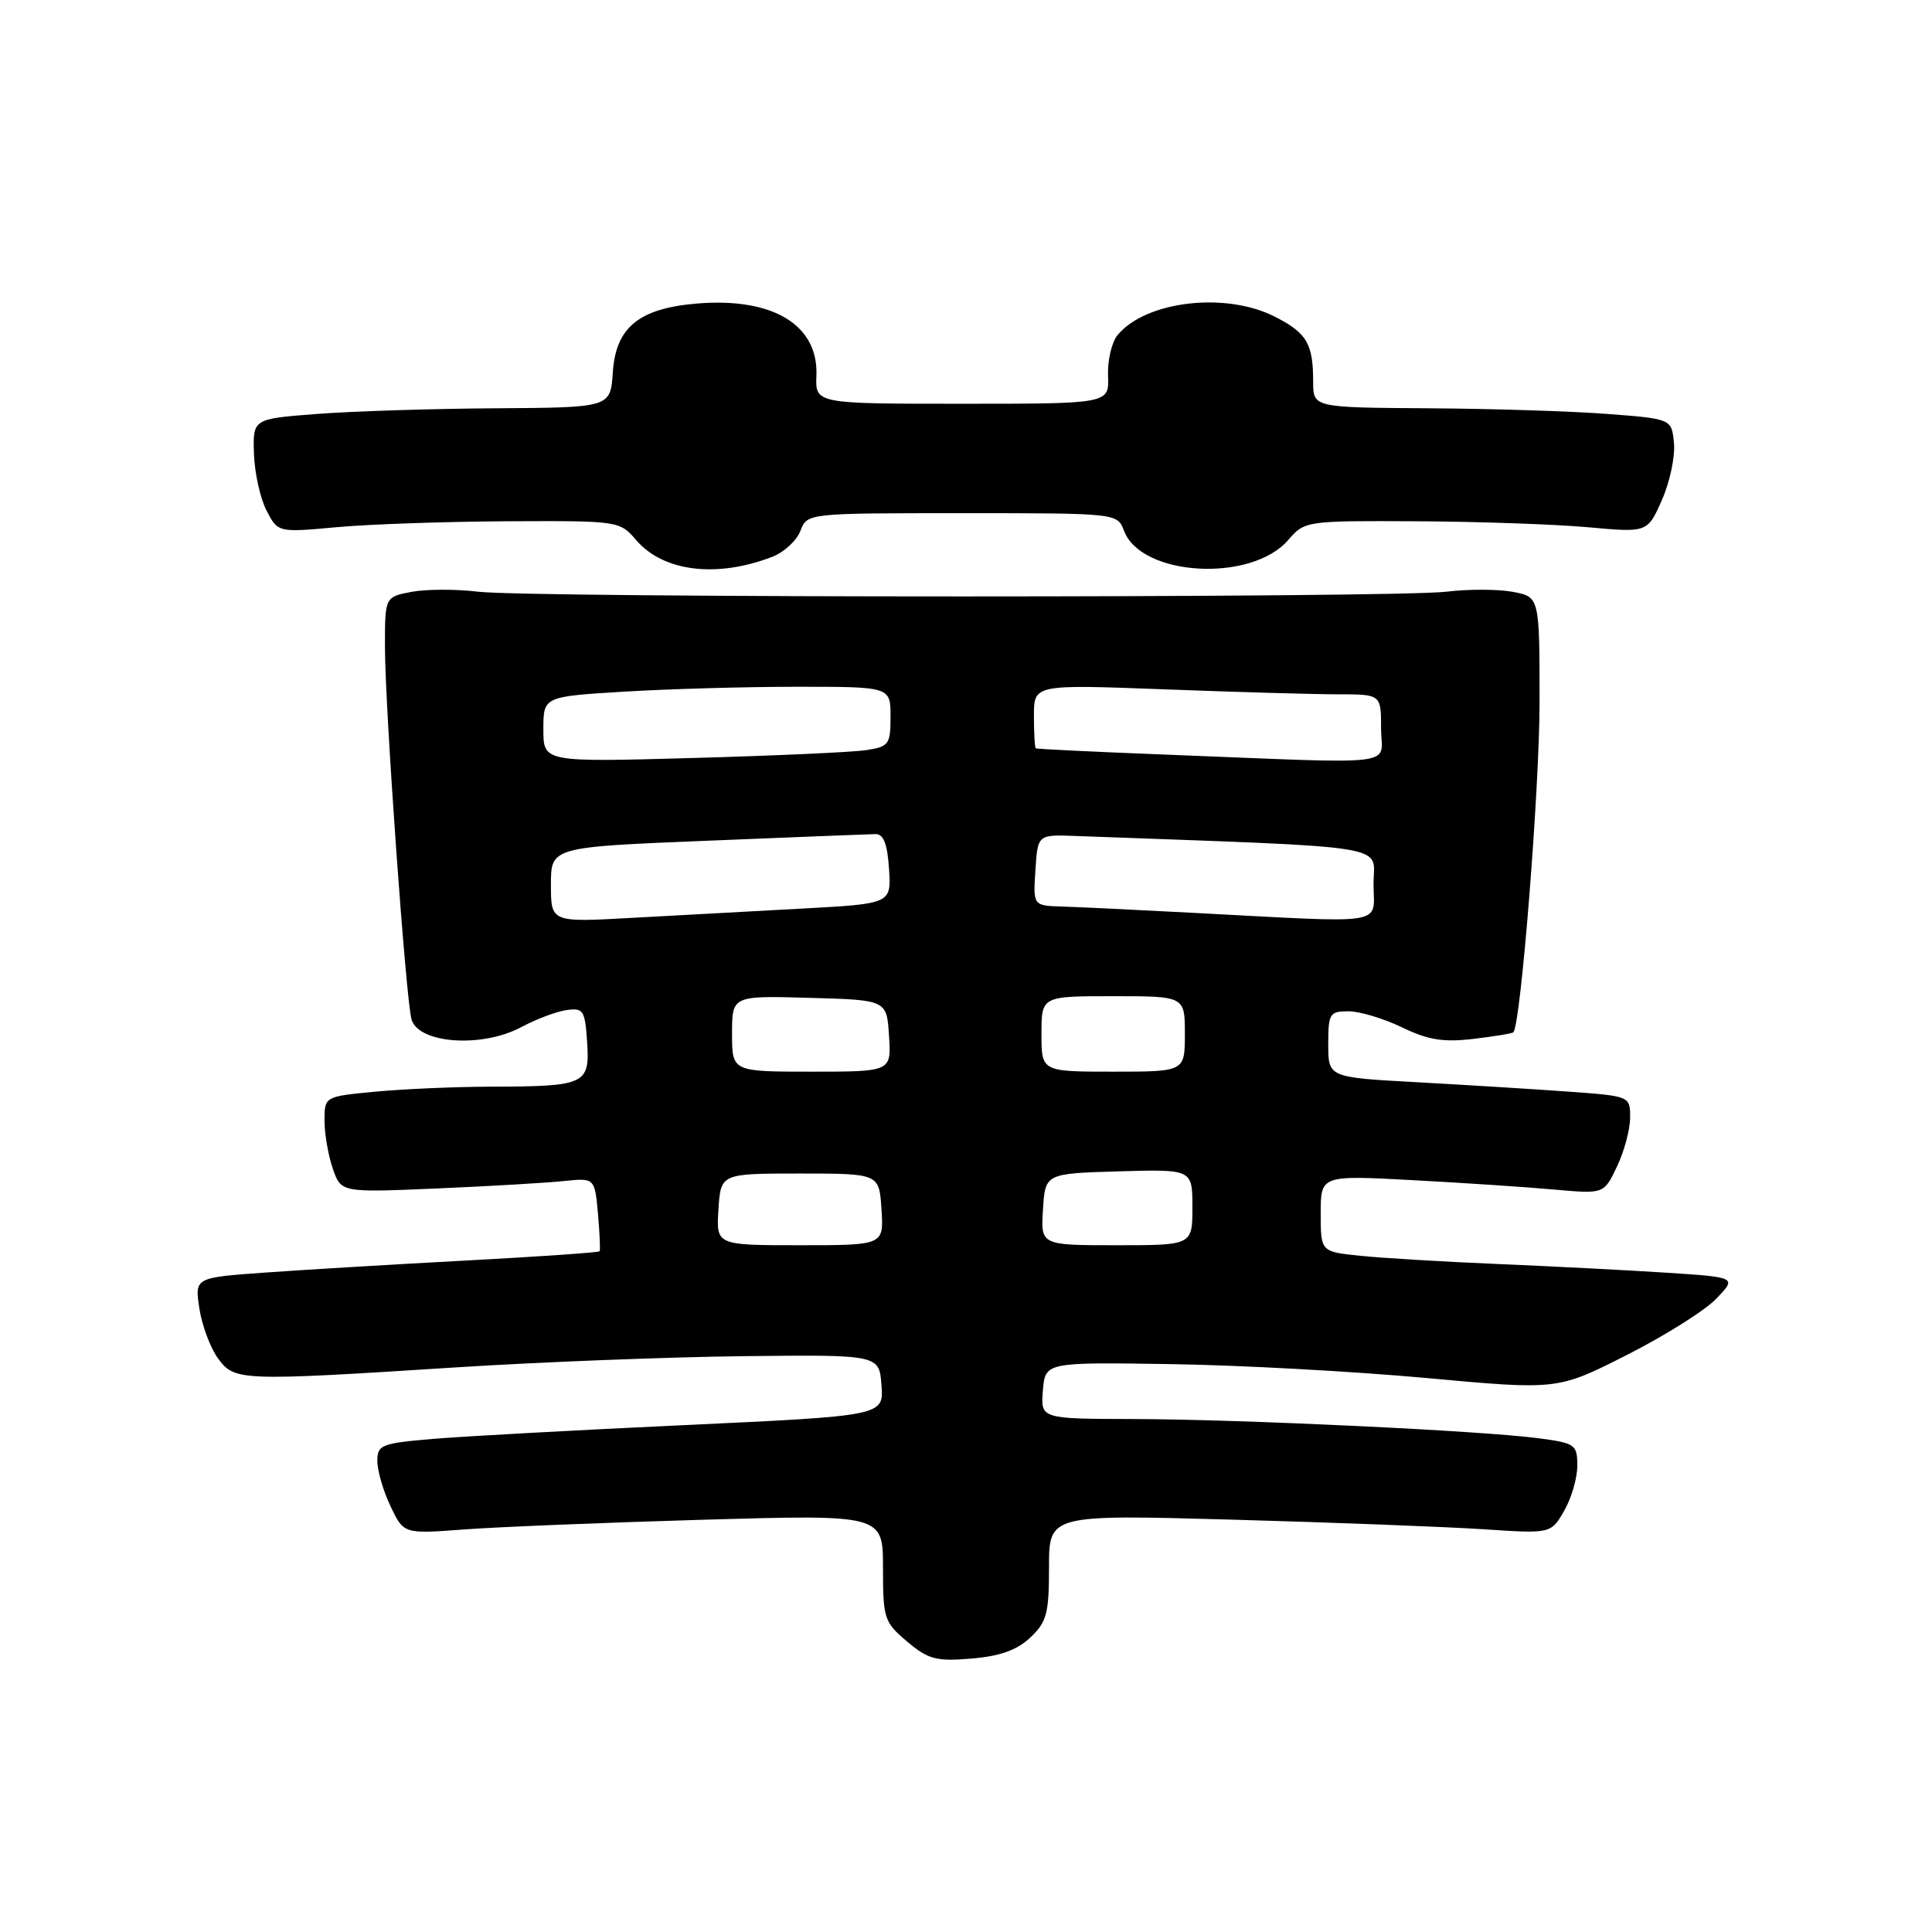 <?xml version="1.0" encoding="UTF-8" standalone="no"?>
<!DOCTYPE svg PUBLIC "-//W3C//DTD SVG 1.1//EN" "http://www.w3.org/Graphics/SVG/1.1/DTD/svg11.dtd" >
<svg xmlns="http://www.w3.org/2000/svg" xmlns:xlink="http://www.w3.org/1999/xlink" version="1.1" viewBox="0 0 256 256">
 <g >
 <path fill="currentColor"
d=" M 136.51 216.99 C 138.70 214.93 139.00 213.82 139.00 207.67 C 139.00 200.69 139.00 200.69 163.25 201.36 C 176.59 201.73 191.55 202.31 196.50 202.63 C 205.50 203.23 205.50 203.23 207.25 200.21 C 208.21 198.55 209.00 195.86 209.00 194.22 C 209.00 191.41 208.73 191.22 203.90 190.58 C 196.39 189.58 164.34 188.06 150.19 188.03 C 137.88 188.00 137.88 188.00 138.19 184.25 C 138.50 180.50 138.50 180.50 155.00 180.75 C 164.07 180.88 179.35 181.71 188.95 182.59 C 206.39 184.19 206.39 184.19 215.55 179.55 C 220.59 177.00 225.93 173.64 227.42 172.08 C 230.14 169.25 230.14 169.25 220.82 168.64 C 215.69 168.31 205.65 167.79 198.50 167.49 C 191.35 167.19 183.14 166.70 180.25 166.40 C 175.00 165.86 175.00 165.86 175.00 160.79 C 175.00 155.72 175.00 155.72 187.25 156.38 C 193.99 156.74 202.43 157.30 206.01 157.63 C 212.53 158.21 212.53 158.21 214.26 154.57 C 215.22 152.57 216.00 149.65 216.00 148.08 C 216.00 145.24 216.00 145.24 207.75 144.64 C 203.21 144.31 194.21 143.76 187.75 143.40 C 176.00 142.76 176.00 142.76 176.00 138.38 C 176.00 134.29 176.18 134.00 178.68 134.00 C 180.16 134.00 183.35 134.96 185.77 136.13 C 189.23 137.80 191.24 138.13 195.22 137.66 C 198.00 137.33 200.39 136.94 200.53 136.78 C 201.52 135.72 204.00 104.46 204.00 93.04 C 204.00 79.09 204.00 79.09 200.44 78.42 C 198.49 78.06 194.55 78.05 191.69 78.40 C 184.92 79.24 70.08 79.24 63.31 78.40 C 60.45 78.05 56.51 78.06 54.56 78.42 C 51.00 79.09 51.00 79.09 51.01 85.80 C 51.02 93.88 53.80 132.80 54.54 135.12 C 55.55 138.31 63.91 138.87 69.09 136.09 C 71.05 135.04 73.74 134.03 75.07 133.84 C 77.31 133.53 77.52 133.87 77.80 138.12 C 78.16 143.70 77.59 143.96 65.00 143.99 C 60.33 144.00 53.46 144.30 49.75 144.65 C 43.00 145.29 43.00 145.29 43.00 148.50 C 43.00 150.26 43.50 153.12 44.10 154.86 C 45.20 158.02 45.20 158.02 57.85 157.48 C 64.81 157.18 72.37 156.74 74.65 156.50 C 78.80 156.07 78.80 156.07 79.23 160.78 C 79.46 163.38 79.56 165.63 79.45 165.80 C 79.33 165.96 71.43 166.51 61.87 167.02 C 52.32 167.53 40.29 168.25 35.15 168.62 C 25.79 169.29 25.79 169.29 26.42 173.39 C 26.77 175.65 27.88 178.62 28.89 180.00 C 31.10 182.99 31.71 183.02 60.50 181.18 C 71.50 180.48 88.60 179.81 98.50 179.70 C 116.50 179.50 116.50 179.50 116.80 183.55 C 117.10 187.60 117.10 187.60 90.80 188.83 C 76.33 189.50 61.24 190.33 57.25 190.67 C 50.51 191.25 50.00 191.45 50.00 193.61 C 50.00 194.89 50.79 197.58 51.75 199.59 C 53.49 203.26 53.49 203.26 61.50 202.66 C 65.90 202.33 80.19 201.75 93.25 201.37 C 117.00 200.69 117.00 200.69 117.00 207.76 C 117.00 214.48 117.16 214.95 120.20 217.52 C 123.01 219.88 124.06 220.16 128.71 219.77 C 132.48 219.46 134.74 218.66 136.51 216.99 Z  M 102.33 73.78 C 103.89 73.18 105.57 71.63 106.06 70.34 C 106.95 68.00 106.95 68.00 127.50 68.00 C 148.05 68.00 148.05 68.00 148.94 70.34 C 151.24 76.40 165.82 77.21 170.70 71.55 C 172.88 69.02 173.04 69.00 187.70 69.07 C 195.84 69.11 206.05 69.47 210.40 69.86 C 218.30 70.58 218.30 70.58 220.21 66.26 C 221.26 63.88 221.98 60.49 221.81 58.72 C 221.50 55.50 221.50 55.50 213.00 54.85 C 208.32 54.49 197.64 54.15 189.25 54.10 C 174.00 54.00 174.00 54.00 174.00 50.58 C 174.00 45.54 173.17 44.12 168.92 41.96 C 162.41 38.64 151.84 39.87 148.09 44.39 C 147.31 45.33 146.74 47.76 146.82 49.80 C 146.97 53.50 146.97 53.50 127.50 53.50 C 108.03 53.50 108.03 53.50 108.18 49.76 C 108.44 43.03 102.39 39.39 92.35 40.22 C 84.66 40.86 81.59 43.38 81.20 49.35 C 80.89 54.00 80.89 54.00 65.70 54.10 C 57.34 54.15 46.67 54.49 42.00 54.85 C 33.50 55.50 33.50 55.50 33.65 60.11 C 33.73 62.64 34.48 66.03 35.31 67.64 C 36.83 70.57 36.83 70.57 44.66 69.85 C 48.97 69.46 59.16 69.11 67.30 69.07 C 82.00 69.00 82.11 69.02 84.31 71.58 C 87.91 75.76 94.97 76.62 102.33 73.78 Z  M 95.20 160.25 C 95.50 155.50 95.50 155.50 106.00 155.50 C 116.50 155.50 116.50 155.50 116.80 160.25 C 117.11 165.00 117.11 165.00 106.00 165.00 C 94.89 165.00 94.89 165.00 95.20 160.25 Z  M 138.20 160.25 C 138.50 155.50 138.50 155.50 148.25 155.21 C 158.00 154.93 158.00 154.93 158.00 159.96 C 158.00 165.00 158.00 165.00 147.95 165.00 C 137.89 165.00 137.89 165.00 138.20 160.25 Z  M 97.00 136.97 C 97.00 131.93 97.00 131.93 107.25 132.22 C 117.50 132.50 117.50 132.50 117.80 137.25 C 118.11 142.00 118.11 142.00 107.55 142.00 C 97.00 142.00 97.00 142.00 97.00 136.97 Z  M 138.00 137.00 C 138.00 132.00 138.00 132.00 147.50 132.00 C 157.00 132.00 157.00 132.00 157.00 137.00 C 157.00 142.00 157.00 142.00 147.50 142.00 C 138.00 142.00 138.00 142.00 138.00 137.00 Z  M 73.00 117.23 C 73.00 112.24 73.00 112.24 93.75 111.40 C 105.16 110.93 115.17 110.54 116.00 110.52 C 117.08 110.51 117.58 111.80 117.80 115.13 C 118.10 119.75 118.10 119.75 106.30 120.39 C 99.81 120.74 89.66 121.29 83.75 121.62 C 73.00 122.22 73.00 122.22 73.00 117.23 Z  M 158.00 120.95 C 150.57 120.56 142.79 120.18 140.70 120.12 C 136.89 120.00 136.89 120.00 137.20 115.29 C 137.50 110.58 137.50 110.58 142.50 110.77 C 185.53 112.36 182.00 111.79 182.00 117.13 C 182.00 122.71 184.35 122.33 158.00 120.95 Z  M 72.00 96.65 C 72.00 92.30 72.00 92.30 82.66 91.65 C 88.52 91.29 98.87 91.00 105.66 91.00 C 118.00 91.00 118.00 91.00 118.00 94.95 C 118.00 98.65 117.79 98.94 114.75 99.40 C 112.96 99.67 102.61 100.14 91.75 100.44 C 72.00 100.99 72.00 100.99 72.00 96.65 Z  M 154.00 99.97 C 144.93 99.62 137.39 99.25 137.25 99.16 C 137.11 99.07 137.00 97.13 137.00 94.84 C 137.00 90.69 137.00 90.69 154.25 91.34 C 163.74 91.70 174.09 92.00 177.25 92.00 C 183.00 92.00 183.00 92.00 183.00 96.50 C 183.00 101.65 186.39 101.24 154.00 99.97 Z "/>
</g>
</svg>